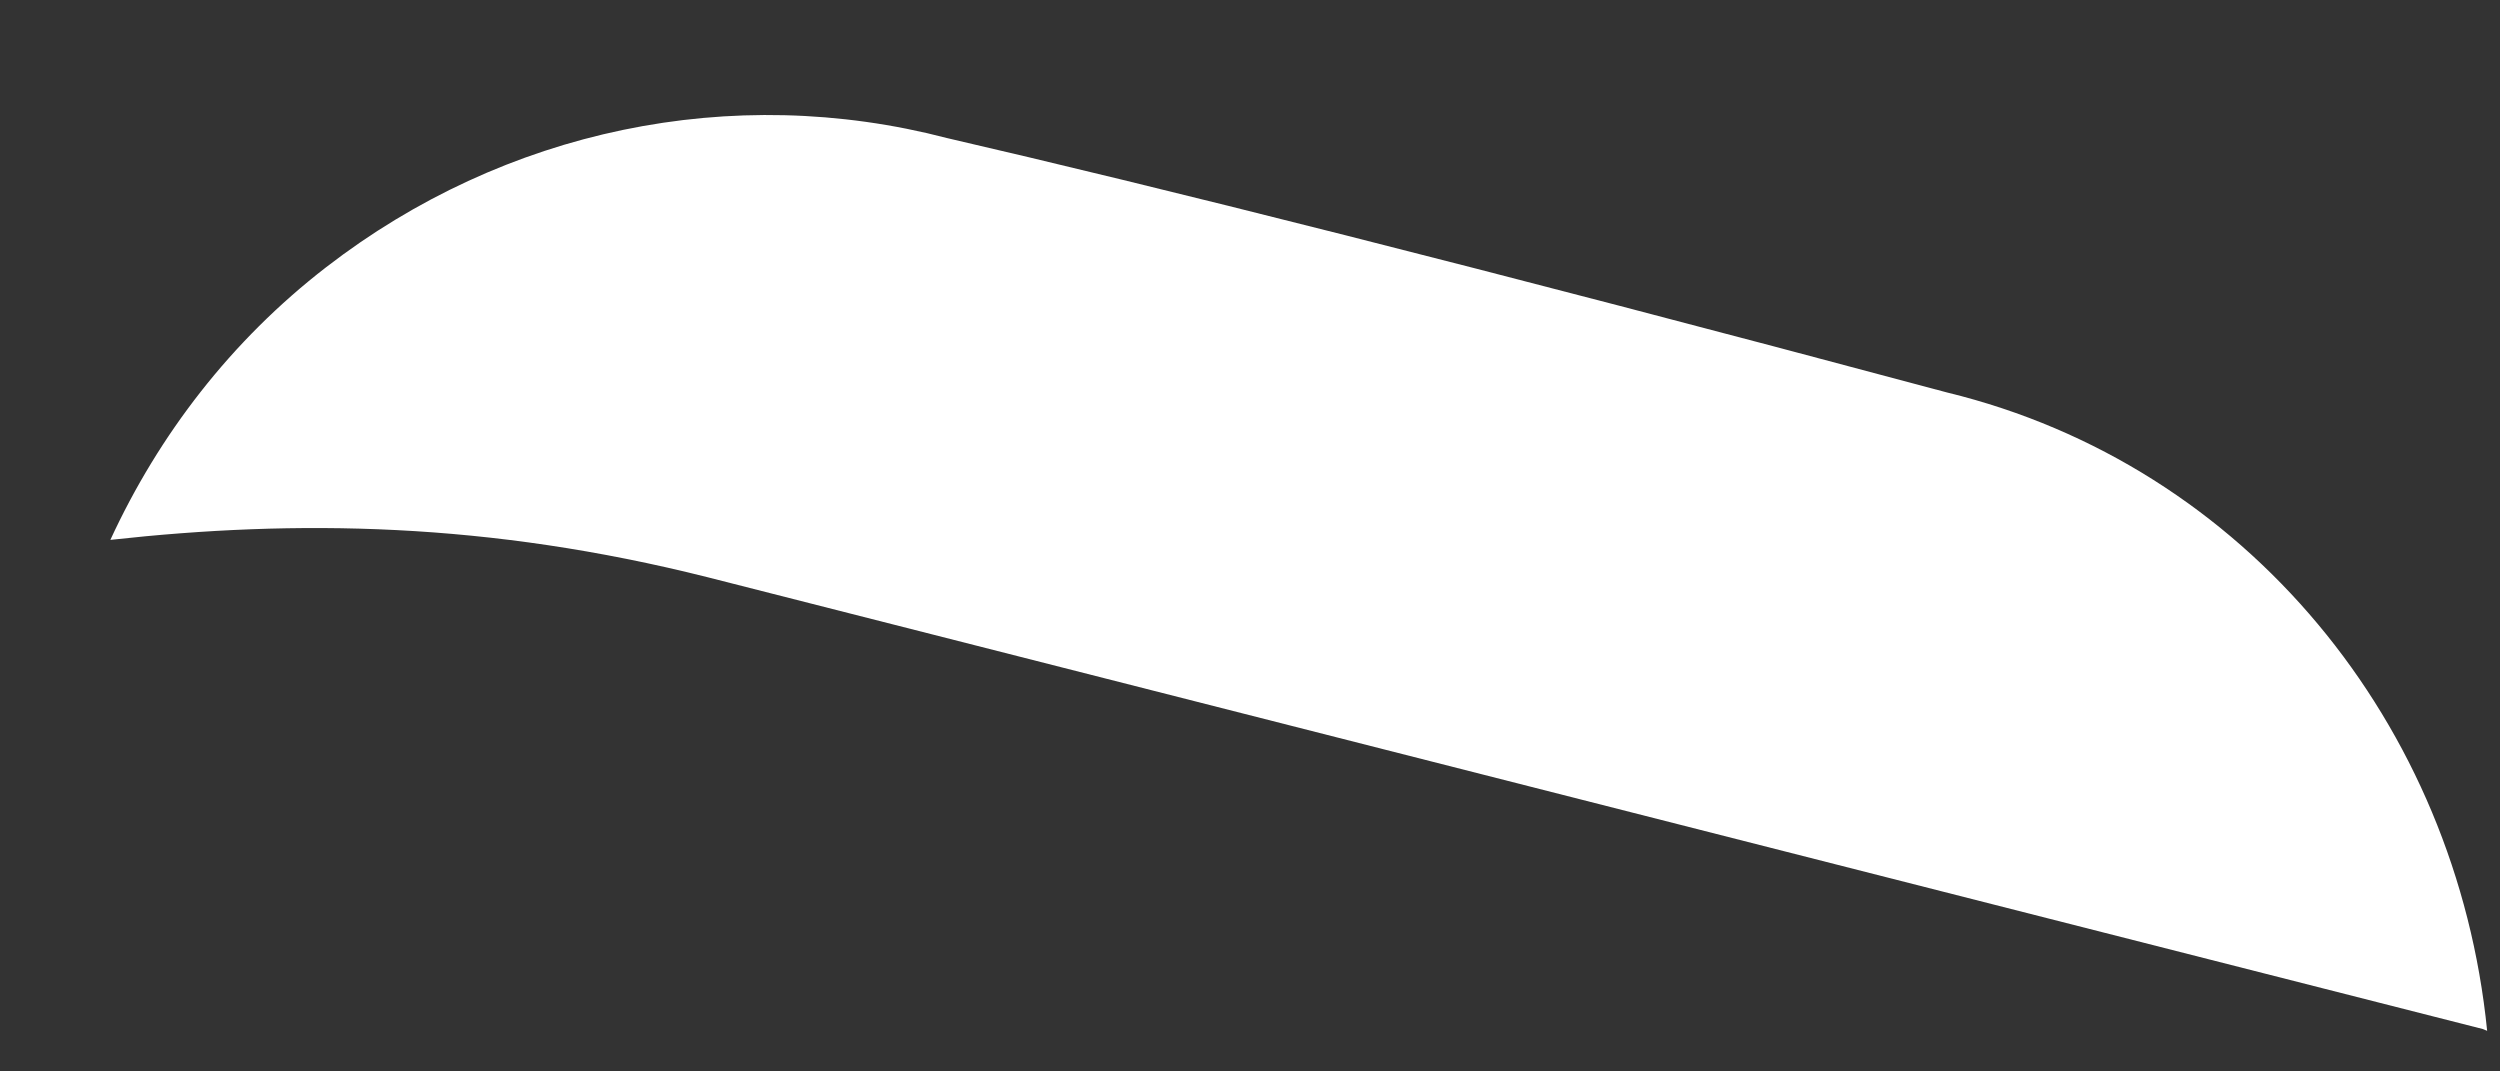 <svg width="21" height="9" viewBox="0 0 21 9" fill="none" xmlns="http://www.w3.org/2000/svg">
<rect x="0" y="0" width="21" height="9" fill="#333333" stroke="none"/>
<path d="M16.356 3.297C12.344 2.223 9.686 1.56 7.956 1.16C6.151 0.689 4.239 1.086 2.739 2.245C1.941 2.862 1.335 3.651 0.927 4.535C2.491 4.362 4.098 4.384 5.945 4.849L20.856 8.644L20.892 8.659C20.635 6.085 18.869 3.909 16.356 3.297Z" fill="white"/>
</svg>
